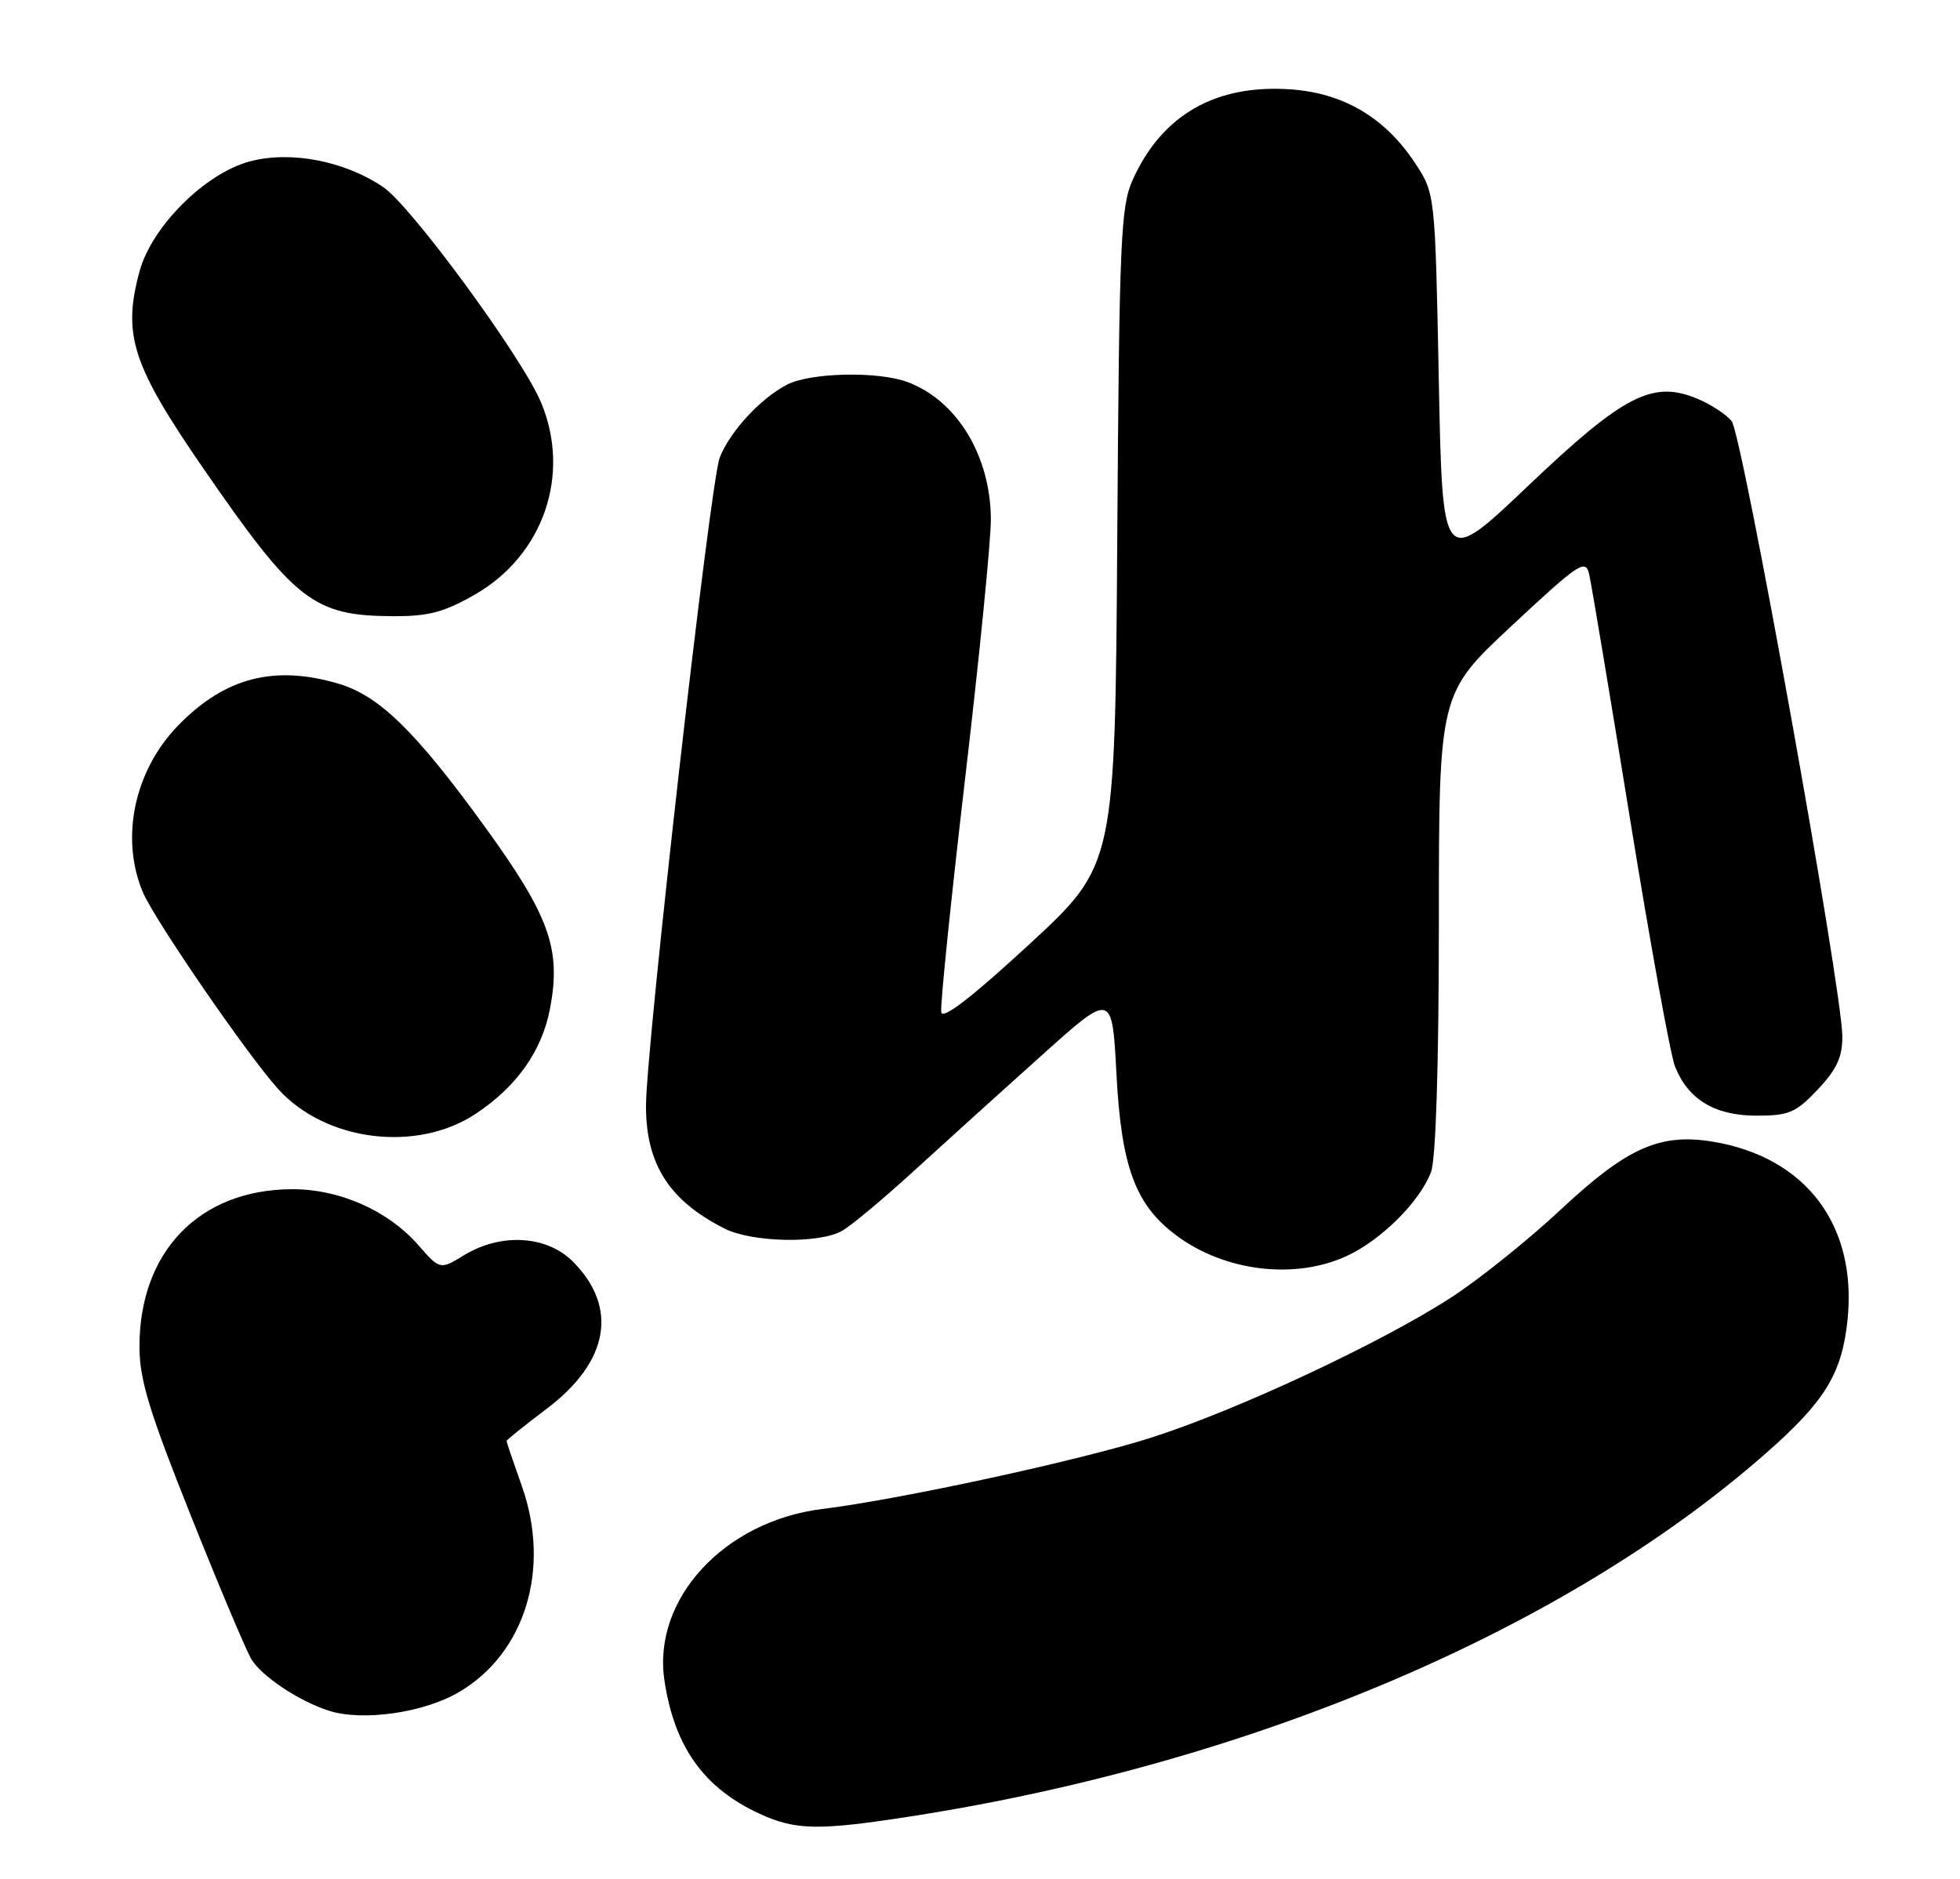 <?xml version="1.0" encoding="UTF-8" standalone="no"?>
<!DOCTYPE svg PUBLIC "-//W3C//DTD SVG 1.1//EN" "http://www.w3.org/Graphics/SVG/1.1/DTD/svg11.dtd" >
<svg xmlns="http://www.w3.org/2000/svg" xmlns:xlink="http://www.w3.org/1999/xlink" version="1.1" viewBox="0 0 267 256">
 <g >
 <path fill="currentColor"
d=" M 124.38 247.42 C 170.52 240.20 213.16 222.07 240.50 198.05 C 248.62 190.92 250.92 187.16 251.68 179.81 C 253.00 166.92 246.01 157.66 233.36 155.55 C 226.16 154.35 221.65 156.35 212.70 164.72 C 208.24 168.89 201.48 174.32 197.67 176.78 C 188.02 183.03 168.34 192.21 156.69 195.91 C 146.98 199.00 122.61 204.28 112.00 205.59 C 98.64 207.25 88.86 217.87 90.51 228.93 C 91.86 237.99 95.89 243.63 103.50 247.12 C 108.43 249.38 111.53 249.43 124.38 247.42 Z  M 62.52 230.54 C 71.53 225.26 75.06 213.75 71.11 202.53 C 69.95 199.25 69.00 196.46 69.00 196.32 C 69.00 196.18 71.47 194.20 74.49 191.92 C 82.96 185.53 84.26 178.11 78.03 171.87 C 74.46 168.31 68.24 167.95 63.22 171.01 C 59.94 173.01 59.94 173.01 56.96 169.61 C 52.84 164.91 46.22 161.99 39.76 162.02 C 27.17 162.07 19.00 170.51 19.00 183.46 C 19.00 187.95 20.30 192.22 26.00 206.50 C 29.85 216.15 33.57 224.95 34.25 226.07 C 35.68 228.40 40.73 231.76 44.76 233.06 C 49.37 234.55 57.70 233.37 62.52 230.54 Z  M 183.50 171.10 C 188.18 168.93 193.43 163.69 194.94 159.68 C 195.60 157.92 196.00 145.22 196.01 125.68 C 196.01 94.50 196.01 94.50 205.98 85.21 C 215.09 76.71 215.99 76.11 216.48 78.21 C 216.77 79.47 219.28 94.45 222.04 111.50 C 224.80 128.55 227.56 143.75 228.17 145.28 C 229.95 149.79 233.60 152.00 239.27 152.00 C 243.70 152.00 244.64 151.60 247.63 148.43 C 250.22 145.68 250.99 144.01 250.97 141.18 C 250.91 134.56 237.33 59.11 235.89 57.37 C 235.13 56.44 233.02 55.07 231.21 54.32 C 225.13 51.77 221.18 53.81 208.15 66.21 C 196.50 77.29 196.50 77.29 196.00 51.82 C 195.50 26.35 195.50 26.35 192.74 22.18 C 188.67 16.03 183.05 12.70 175.88 12.18 C 165.63 11.44 158.30 15.63 154.30 24.50 C 152.67 28.13 152.47 32.66 152.20 73.18 C 151.90 117.86 151.90 117.86 140.21 128.66 C 132.41 135.86 128.42 138.94 128.22 137.91 C 128.06 137.06 129.52 122.79 131.46 106.18 C 133.41 89.58 134.99 73.63 134.98 70.75 C 134.94 62.13 130.40 54.61 123.68 52.07 C 119.69 50.55 110.39 50.75 107.20 52.41 C 103.54 54.32 99.36 58.88 98.03 62.40 C 96.74 65.80 88.00 142.76 88.00 150.69 C 88.00 158.63 91.17 163.58 98.70 167.38 C 102.45 169.28 111.53 169.47 114.68 167.71 C 115.89 167.05 120.39 163.29 124.68 159.36 C 128.98 155.43 136.78 148.38 142.00 143.70 C 151.50 135.17 151.50 135.17 152.09 146.34 C 152.75 158.99 154.67 164.16 160.24 168.31 C 166.86 173.25 176.41 174.39 183.50 171.10 Z  M 64.80 151.75 C 70.40 148.04 73.84 143.17 74.93 137.40 C 76.47 129.25 74.86 124.79 65.95 112.50 C 56.66 99.70 51.68 94.82 46.21 93.18 C 37.40 90.54 30.63 92.29 24.26 98.85 C 18.30 104.99 16.36 114.13 19.44 121.51 C 21.01 125.26 33.70 143.74 37.90 148.38 C 44.36 155.52 56.76 157.07 64.80 151.75 Z  M 64.70 81.00 C 74.04 75.64 77.82 64.64 73.70 54.82 C 71.13 48.68 56.05 28.11 52.22 25.50 C 46.94 21.92 39.57 20.50 34.00 22.00 C 27.90 23.64 20.64 30.90 19.00 37.00 C 16.67 45.63 18.01 49.75 27.68 63.79 C 40.18 81.93 42.70 83.90 53.50 83.95 C 58.36 83.98 60.48 83.42 64.70 81.00 Z "/>
</g>
</svg>